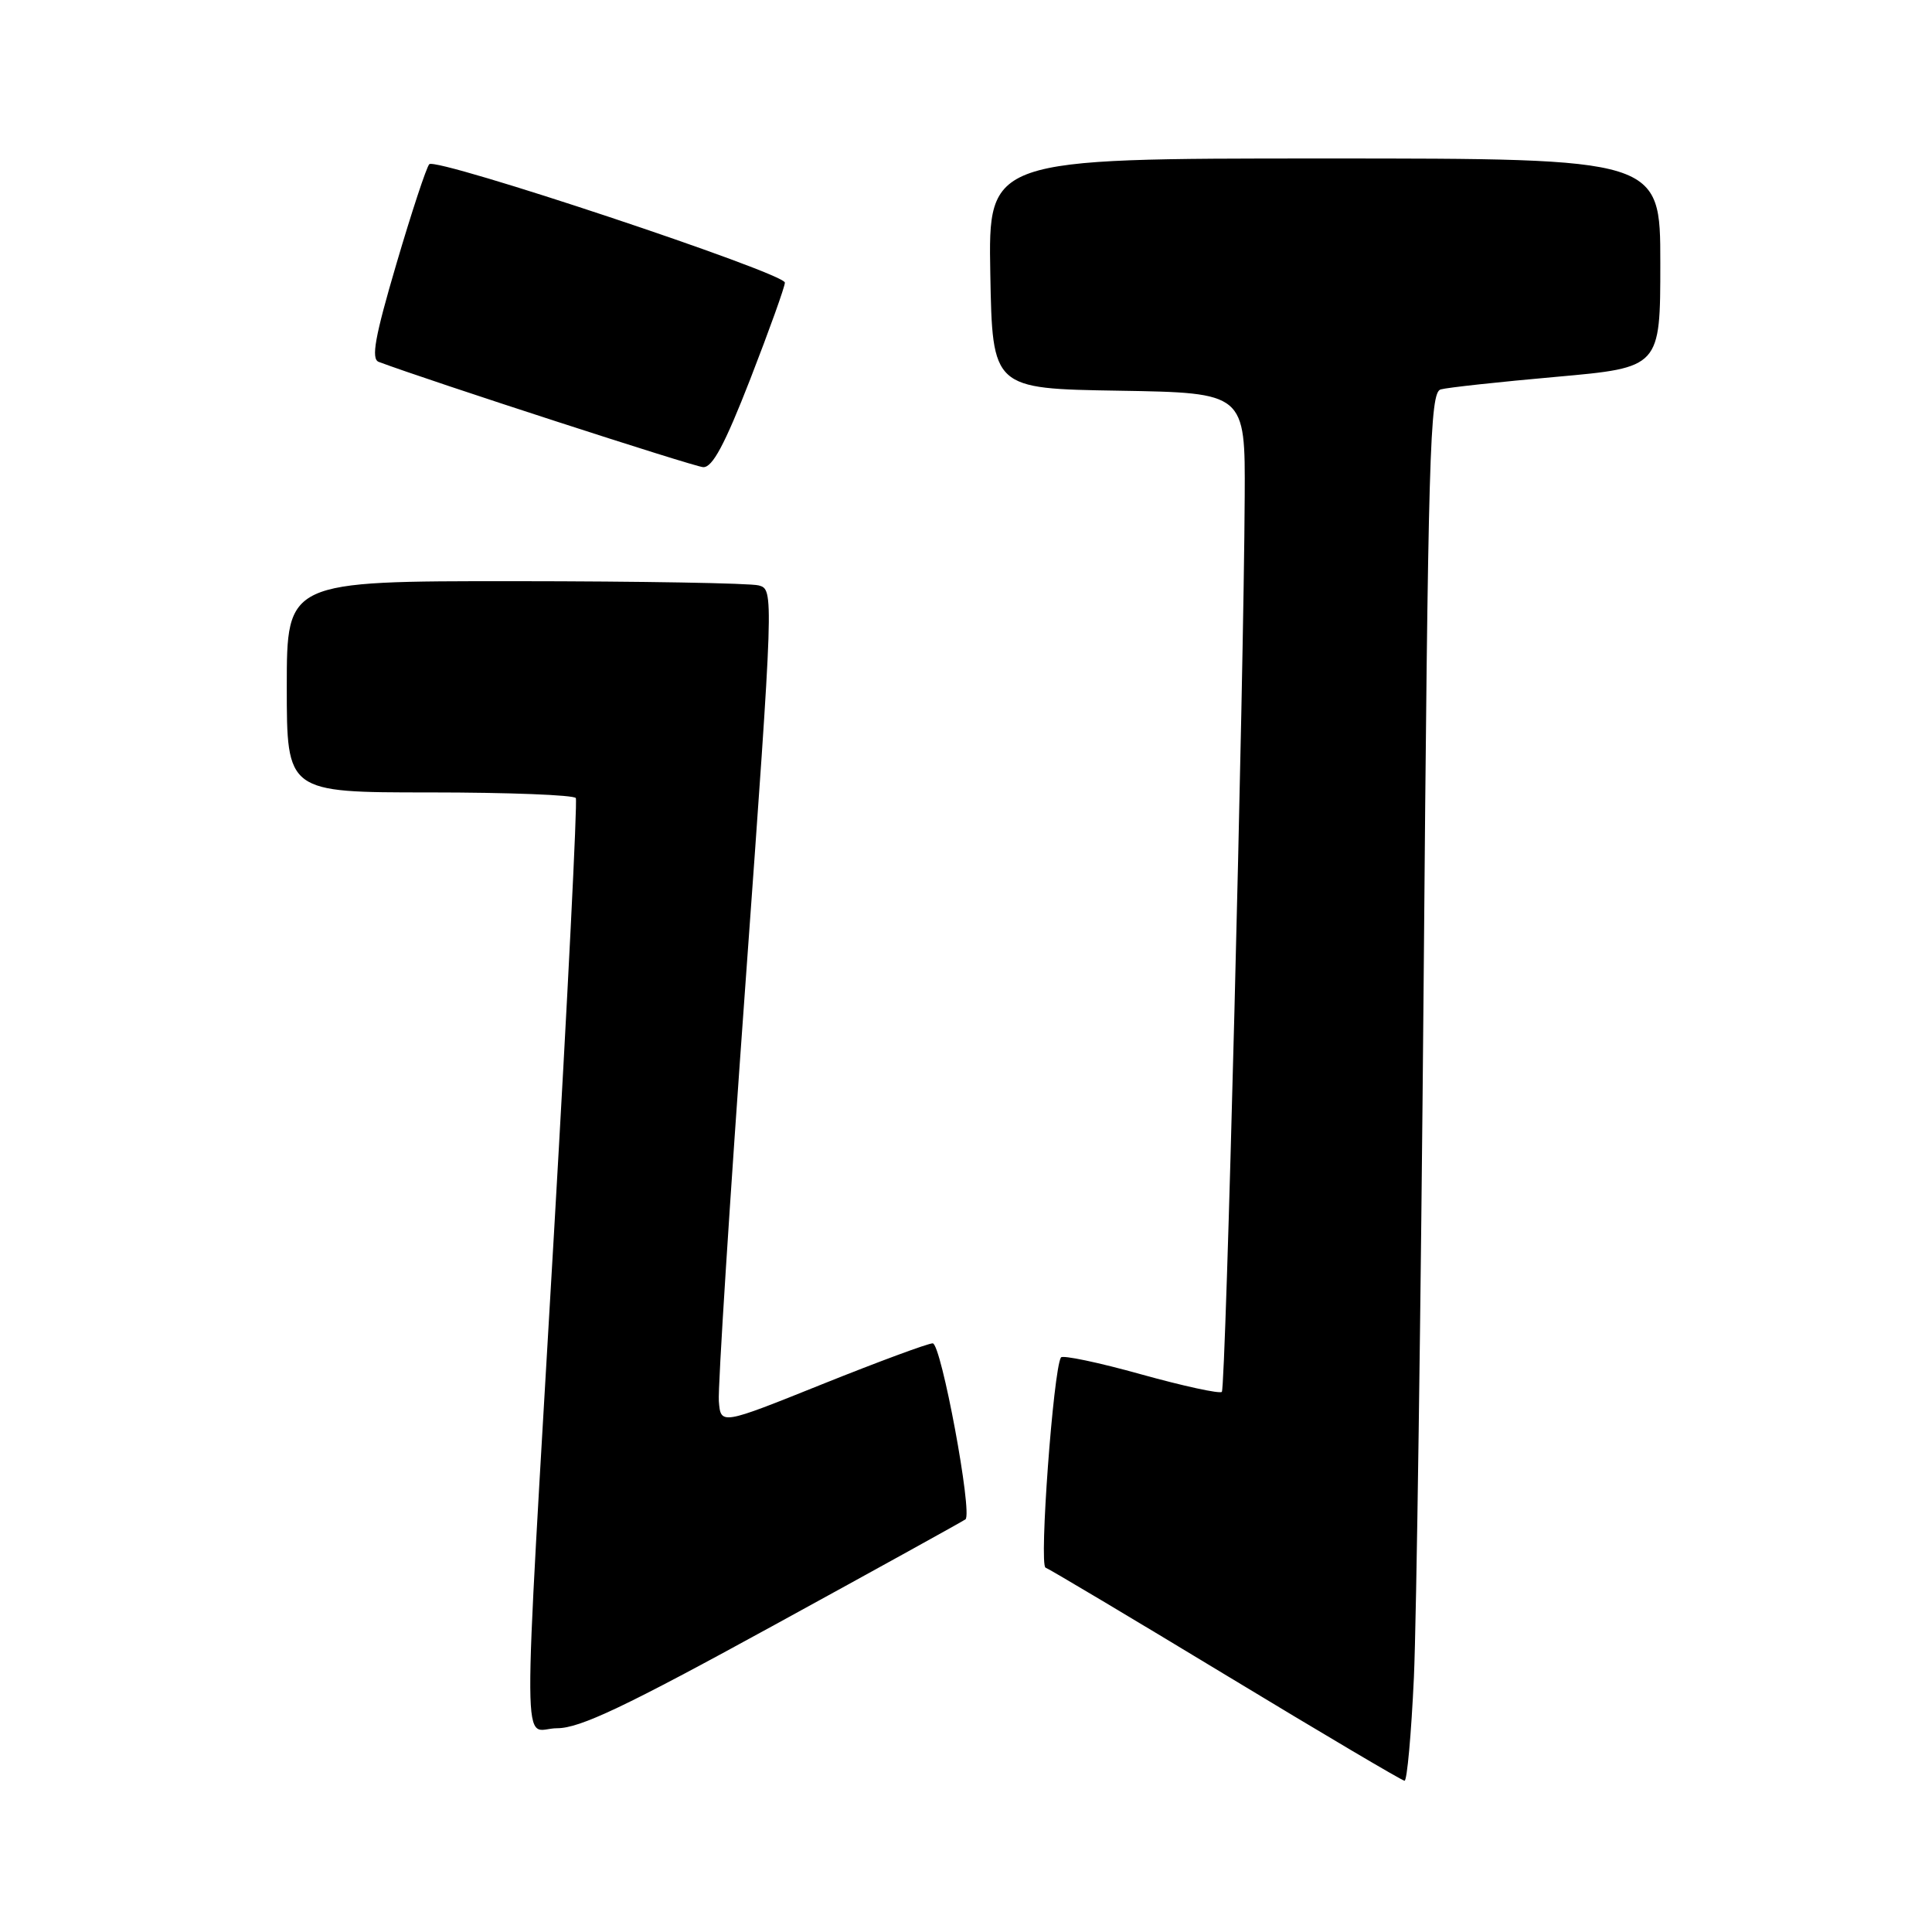 <?xml version="1.0" encoding="UTF-8" standalone="no"?>
<!DOCTYPE svg PUBLIC "-//W3C//DTD SVG 1.1//EN" "http://www.w3.org/Graphics/SVG/1.1/DTD/svg11.dtd" >
<svg xmlns="http://www.w3.org/2000/svg" xmlns:xlink="http://www.w3.org/1999/xlink" version="1.1" viewBox="0 0 256 256">
 <g >
 <path fill="currentColor"
d=" M 187.35 222.25 C 187.69 214.69 188.27 173.30 188.64 130.27 C 189.23 59.77 189.46 52.00 190.90 51.60 C 191.78 51.35 198.69 50.60 206.25 49.93 C 220.00 48.70 220.00 48.70 220.00 34.85 C 220.00 21.00 220.00 21.00 175.47 21.00 C 130.95 21.00 130.95 21.00 131.22 36.25 C 131.50 51.50 131.50 51.50 148.25 51.77 C 165.00 52.05 165.00 52.05 164.93 65.77 C 164.81 90.39 162.42 183.91 161.90 184.43 C 161.62 184.71 156.79 183.66 151.18 182.10 C 145.56 180.53 140.79 179.53 140.58 179.87 C 139.57 181.54 137.67 207.39 138.54 207.72 C 139.07 207.92 149.85 214.34 162.50 222.00 C 175.15 229.66 185.77 235.94 186.11 235.96 C 186.44 235.98 187.00 229.81 187.35 222.25 Z  M 102.57 215.34 C 116.28 207.83 127.69 201.52 127.93 201.32 C 128.90 200.53 124.71 178.00 123.59 178.00 C 122.95 178.00 116.37 180.44 108.96 183.41 C 95.50 188.82 95.50 188.82 95.25 185.66 C 95.11 183.92 96.70 159.01 98.78 130.31 C 102.54 78.29 102.55 78.12 100.53 77.57 C 99.41 77.27 84.89 77.02 68.25 77.01 C 38.00 77.00 38.00 77.00 38.00 91.00 C 38.00 105.00 38.00 105.00 56.94 105.00 C 67.36 105.00 76.07 105.34 76.30 105.75 C 76.52 106.16 75.22 132.15 73.40 163.50 C 69.17 236.47 69.13 229.00 73.82 229.00 C 76.85 229.00 82.83 226.16 102.57 215.34 Z  M 99.42 50.22 C 101.94 43.73 104.00 37.99 104.00 37.45 C 104.00 36.18 57.79 20.80 56.88 21.76 C 56.50 22.17 54.54 28.11 52.52 34.98 C 49.67 44.66 49.15 47.56 50.18 47.95 C 56.75 50.42 91.88 61.82 93.17 61.90 C 94.40 61.97 96.03 58.92 99.42 50.22 Z "/>
</g>
</svg>
